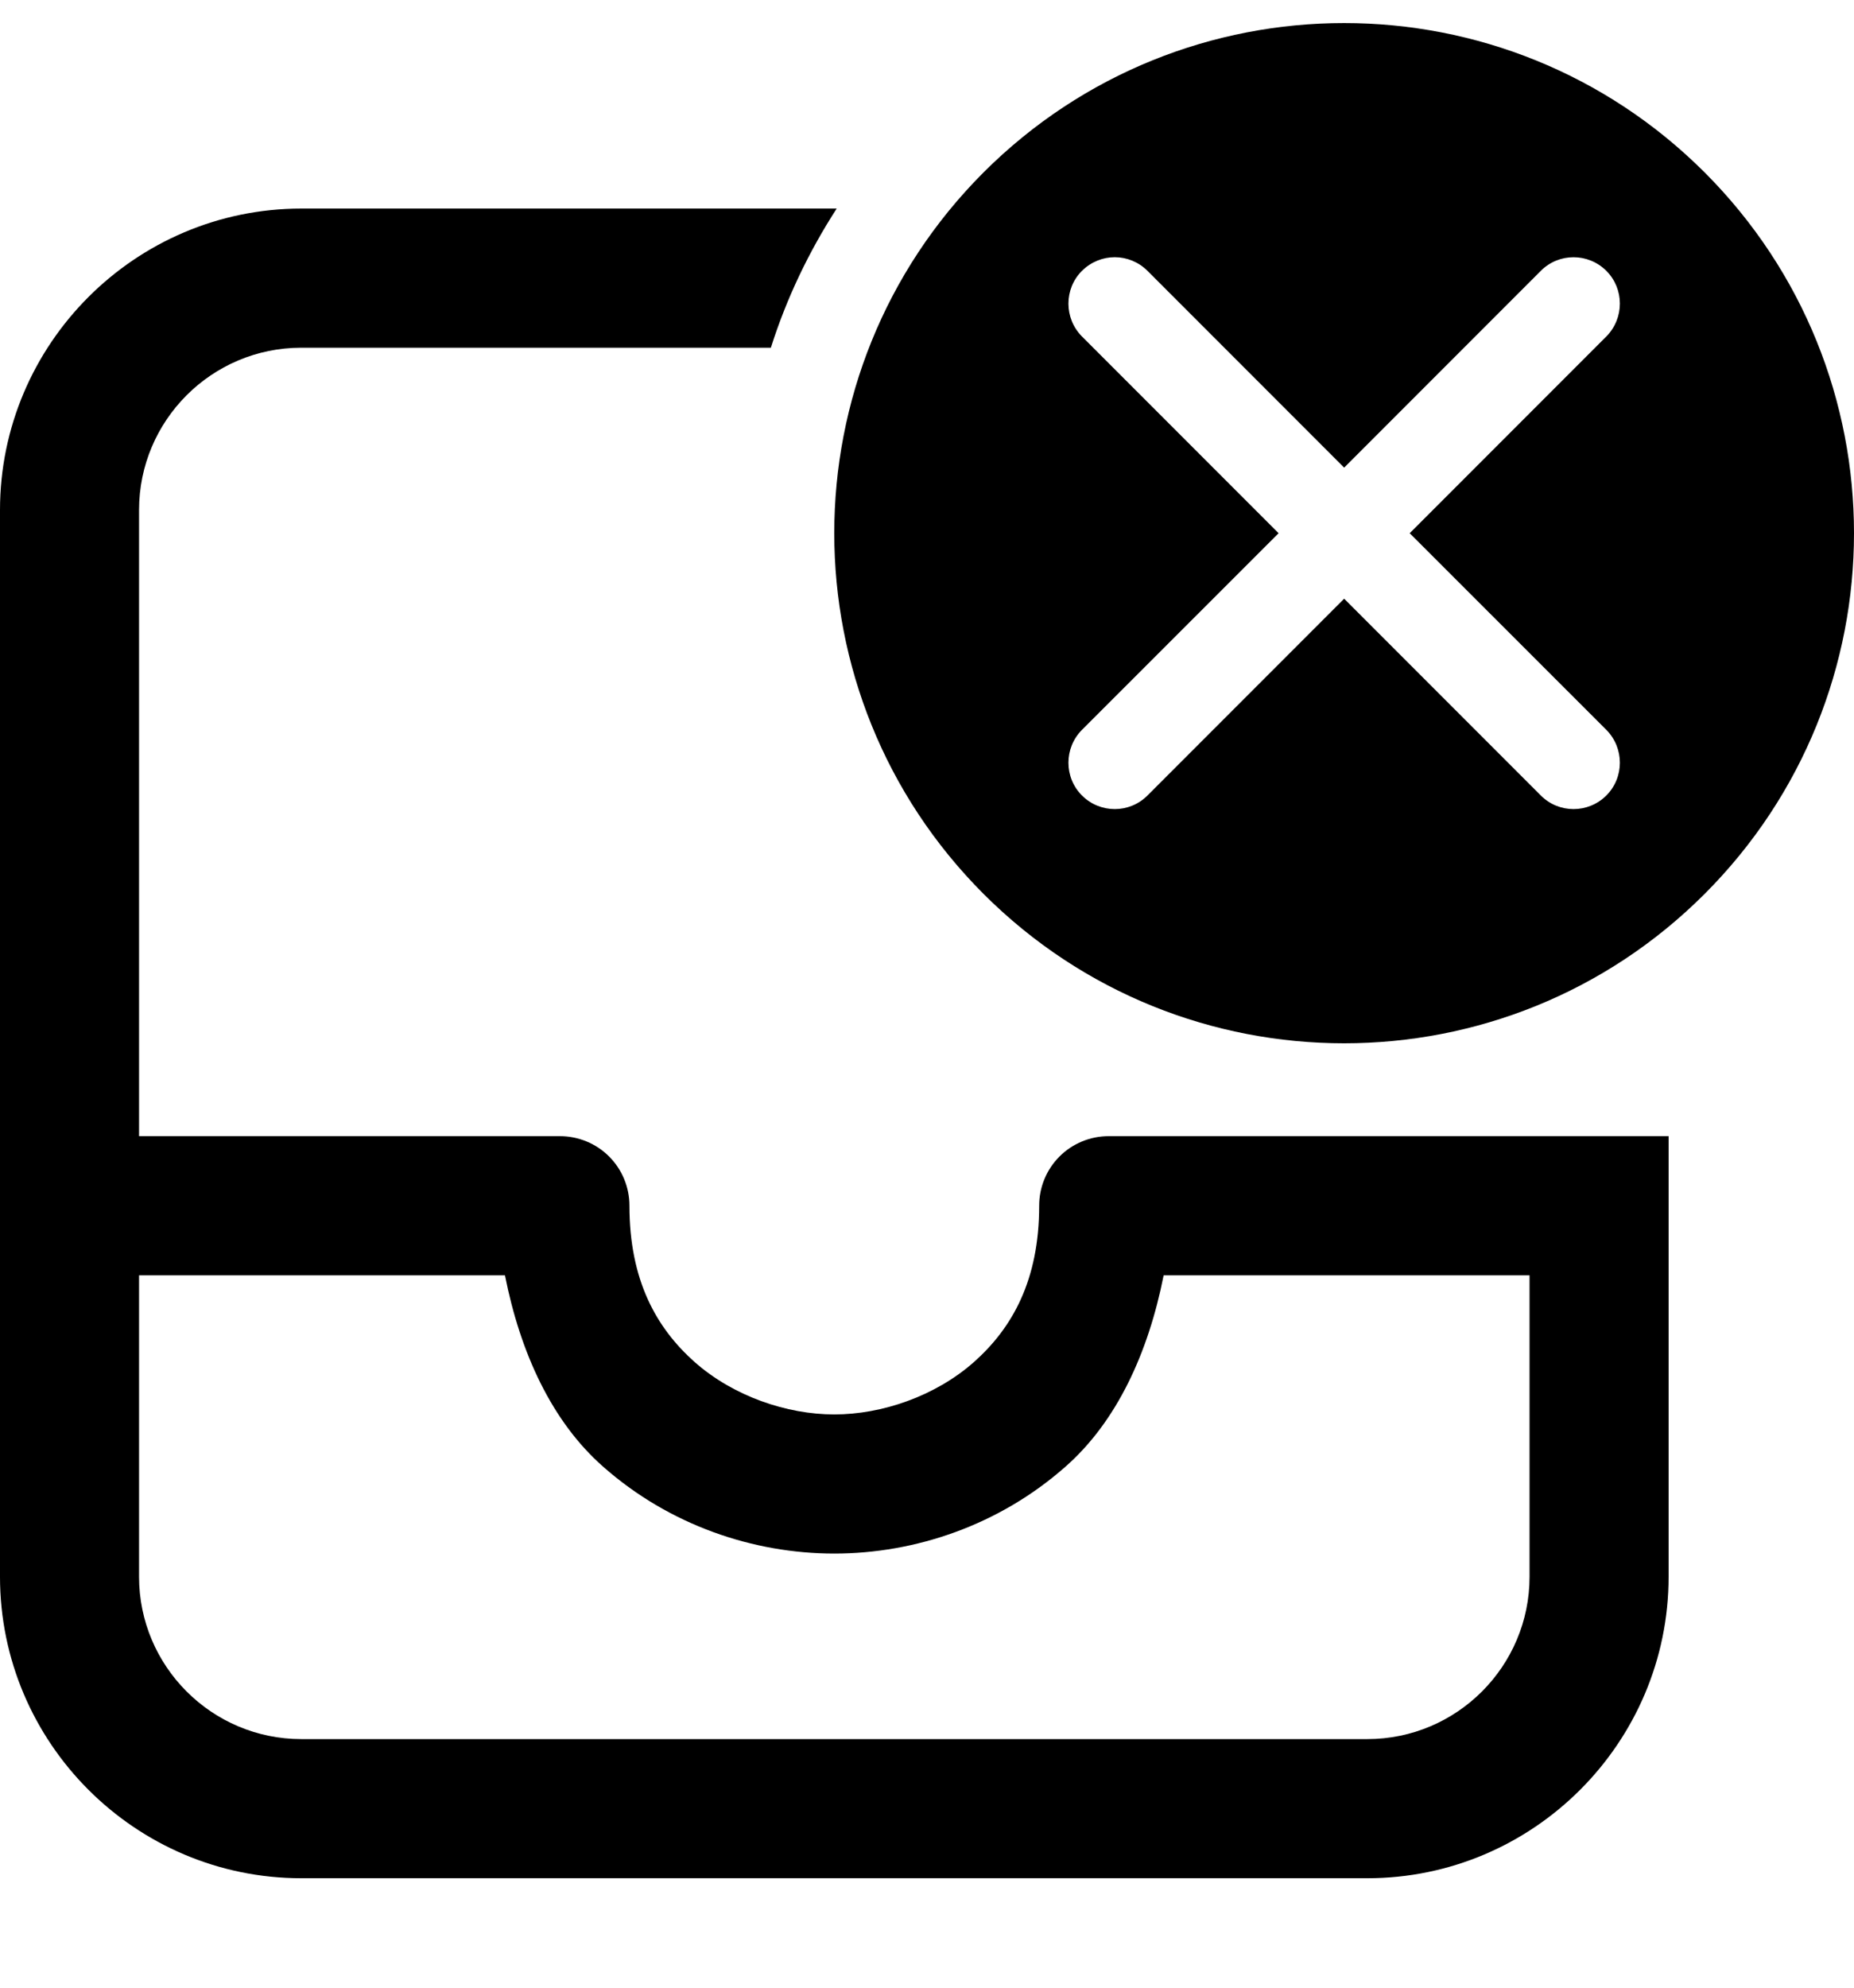 <svg width="14" height="15" viewBox="0 0 14 15" fill="none" xmlns="http://www.w3.org/2000/svg">
<g clip-path="url(#clip0_1504_9884)">
<path d="M10.15 0.174C9.165 0.174 8.179 0.55 7.427 1.301C5.924 2.805 5.924 5.242 7.427 6.746C8.931 8.249 11.369 8.249 12.872 6.746C14.376 5.242 14.376 2.805 12.872 1.301C12.12 0.55 11.135 0.174 10.15 0.174ZM2.275 1.574C1.022 1.574 0 2.596 0 3.849V11.899C0 13.152 1.022 14.174 2.275 14.174H10.325C11.578 14.174 12.6 13.152 12.6 11.899V8.574H12.075H11.55H8.372C8.233 8.574 8.099 8.629 8.001 8.727C7.902 8.826 7.847 8.959 7.847 9.099C7.847 9.661 7.644 10.022 7.353 10.28C7.061 10.537 6.659 10.674 6.3 10.674C5.941 10.674 5.539 10.537 5.247 10.28C4.956 10.022 4.753 9.661 4.753 9.099C4.753 8.959 4.698 8.826 4.599 8.727C4.501 8.629 4.367 8.574 4.228 8.574H1.05V3.849C1.05 3.173 1.599 2.624 2.275 2.624H5.821C5.94 2.249 6.108 1.899 6.318 1.574H2.275ZM8.418 1.941C8.507 1.941 8.597 1.976 8.665 2.044L10.15 3.529L11.635 2.044C11.771 1.907 11.993 1.907 12.13 2.044C12.266 2.18 12.266 2.402 12.13 2.539L10.645 4.024L12.13 5.508C12.266 5.645 12.266 5.867 12.13 6.003C11.993 6.14 11.771 6.14 11.635 6.003L10.15 4.518L8.665 6.003C8.529 6.14 8.307 6.14 8.17 6.003C8.034 5.867 8.034 5.645 8.17 5.508L9.655 4.024L8.17 2.539C8.034 2.402 8.034 2.18 8.17 2.044C8.239 1.976 8.328 1.941 8.418 1.941ZM1.05 9.624H3.813C3.929 10.21 4.167 10.727 4.553 11.067C5.054 11.51 5.689 11.724 6.3 11.724C6.911 11.724 7.546 11.51 8.047 11.067C8.433 10.727 8.671 10.21 8.787 9.624H11.55V11.899C11.55 12.574 11.001 13.124 10.325 13.124H2.275C1.599 13.124 1.05 12.574 1.05 11.899V9.624Z" fill="black"/>
</g>
<defs>
<clipPath id="clip0_1504_9884">
<rect width="14" height="14" fill="white" transform="translate(0 0.174)"/>
</clipPath>
</defs>
</svg>
